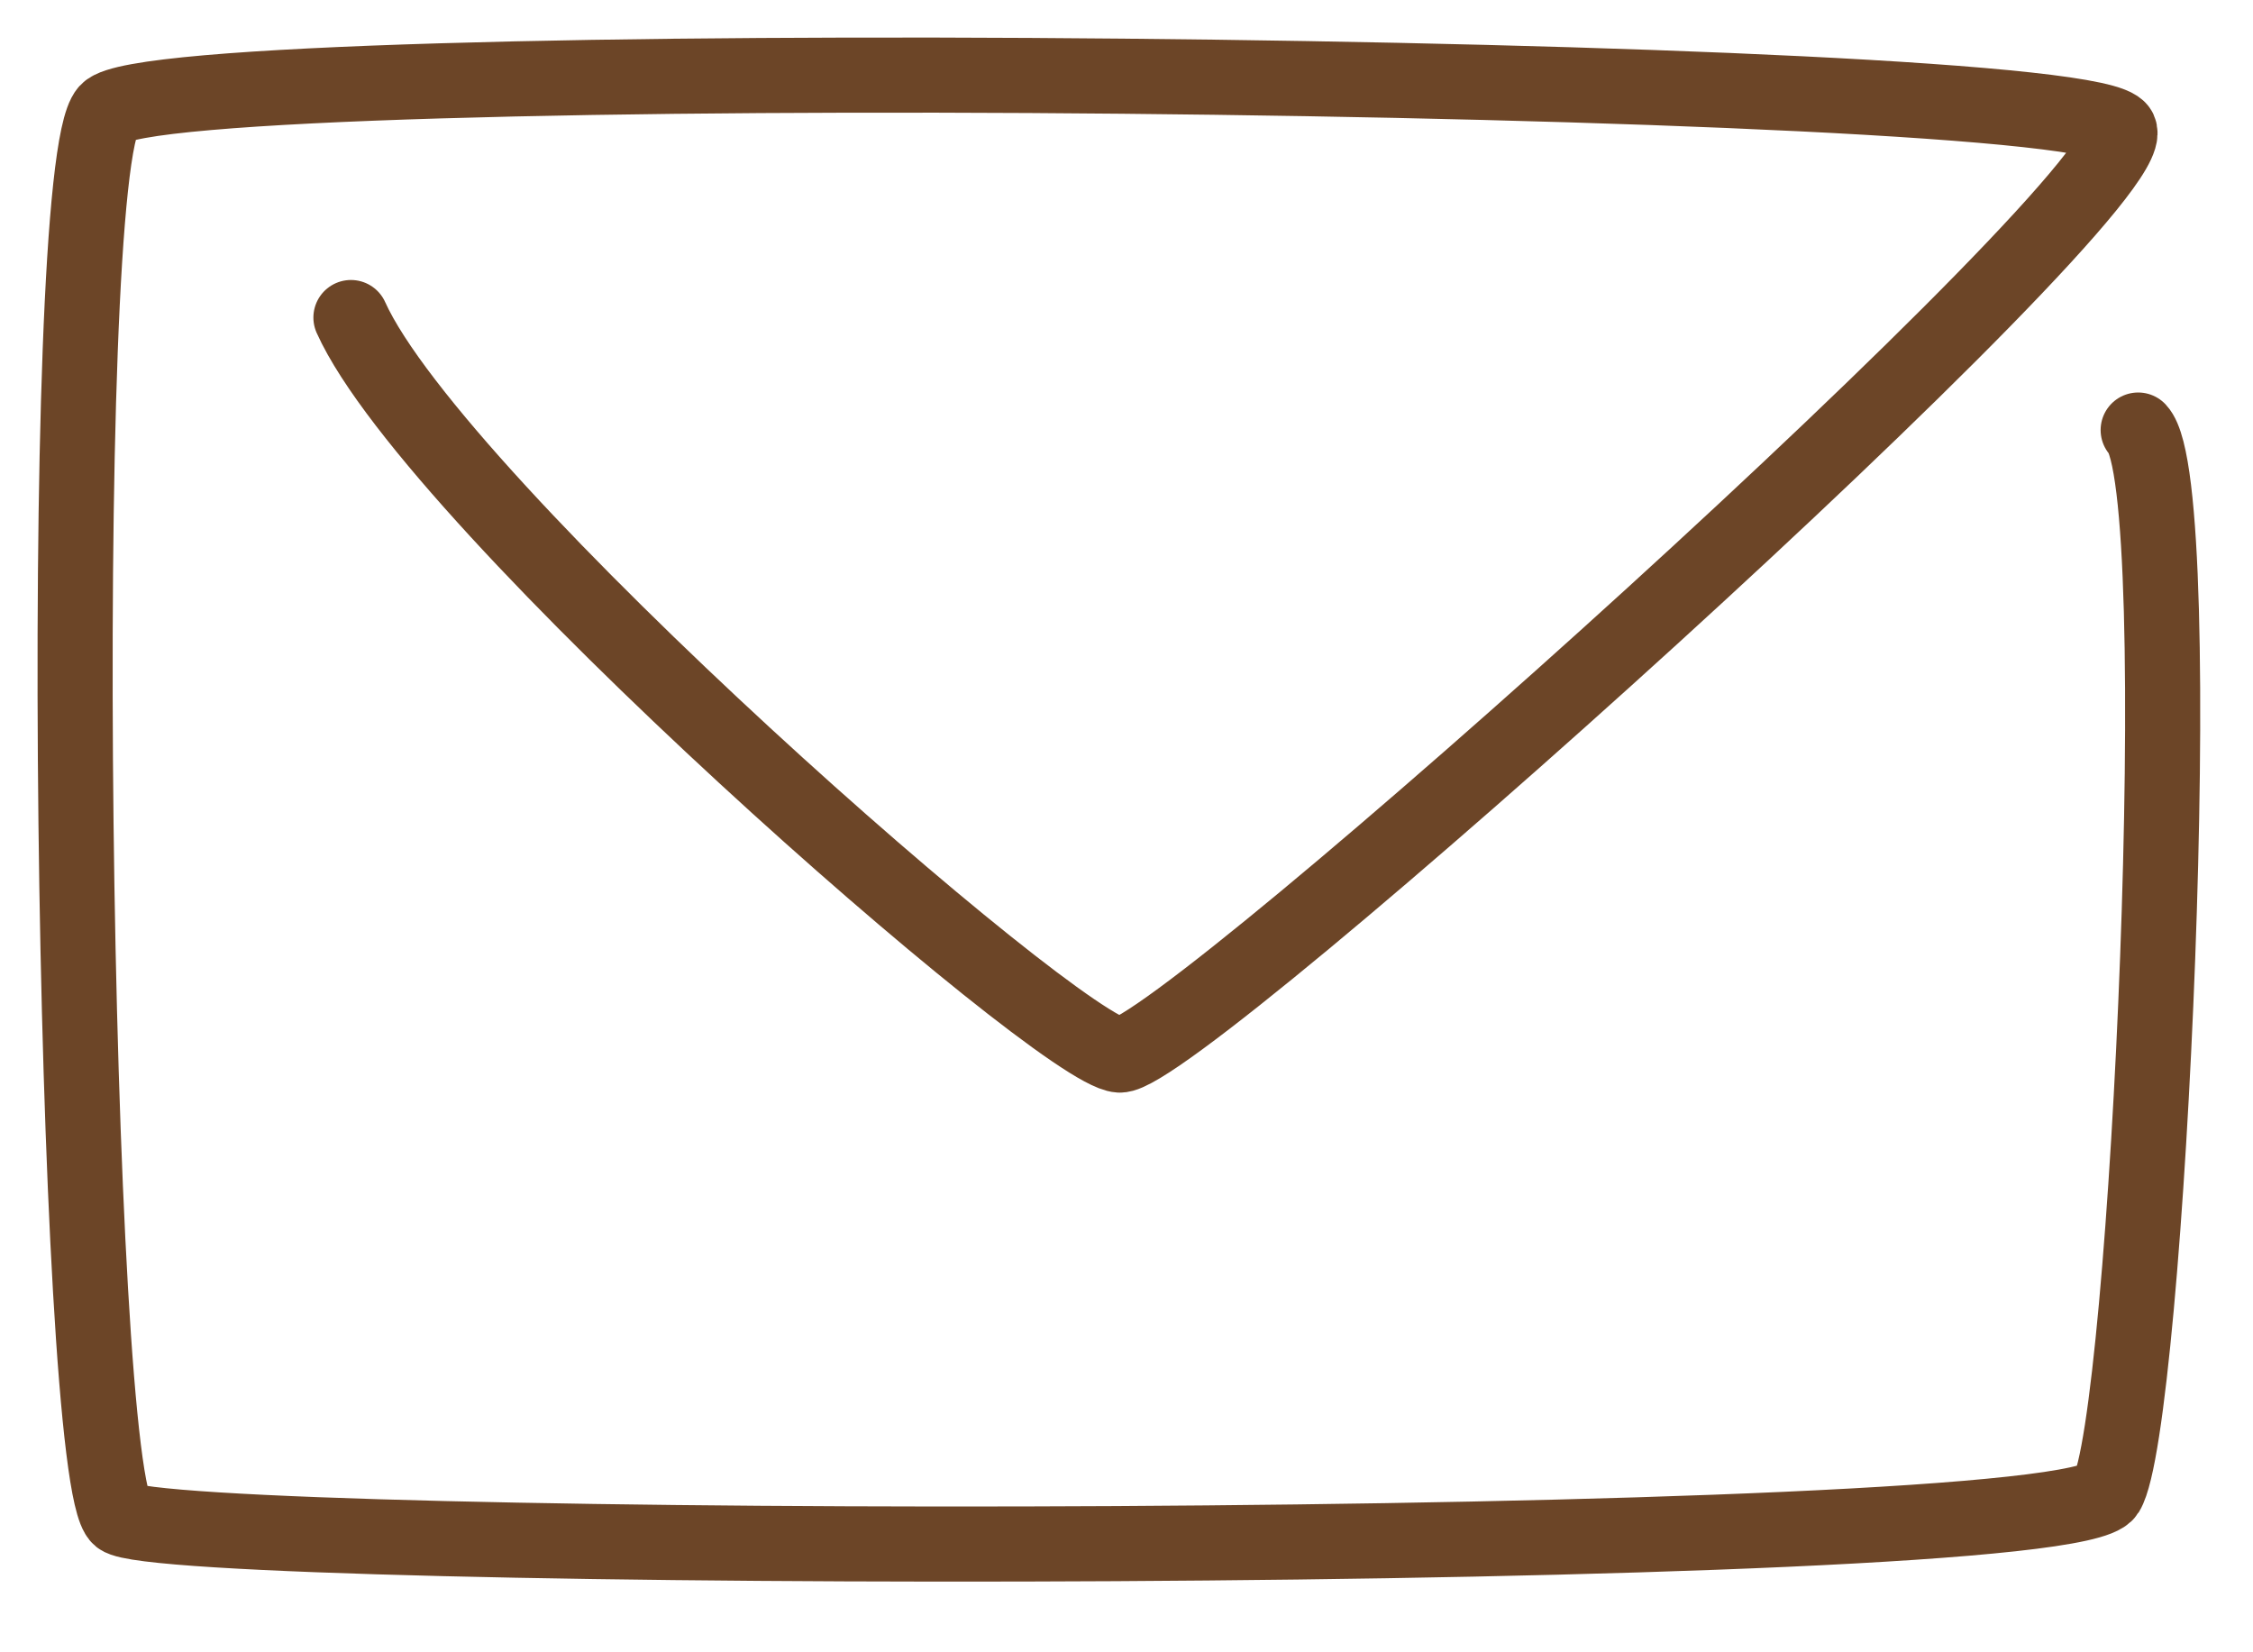 <svg xmlns="http://www.w3.org/2000/svg" width="30" height="22" viewBox="0 0 30 22">
    <path fill="none" fill-rule="evenodd" stroke="#6C4527" stroke-linecap="round" stroke-linejoin="round" d="M4.673 4.228c1.123 2.497 9.444 9.777 10.235 9.82.79.04 13.688-11.525 13.313-12.316-.374-.79-26.086-1.04-26.793-.25-.707.791-.458 18.223.166 18.723.625.499 25.92.54 26.46-.333.541-.874 1.124-13.397.417-14.146"/>
</svg>
